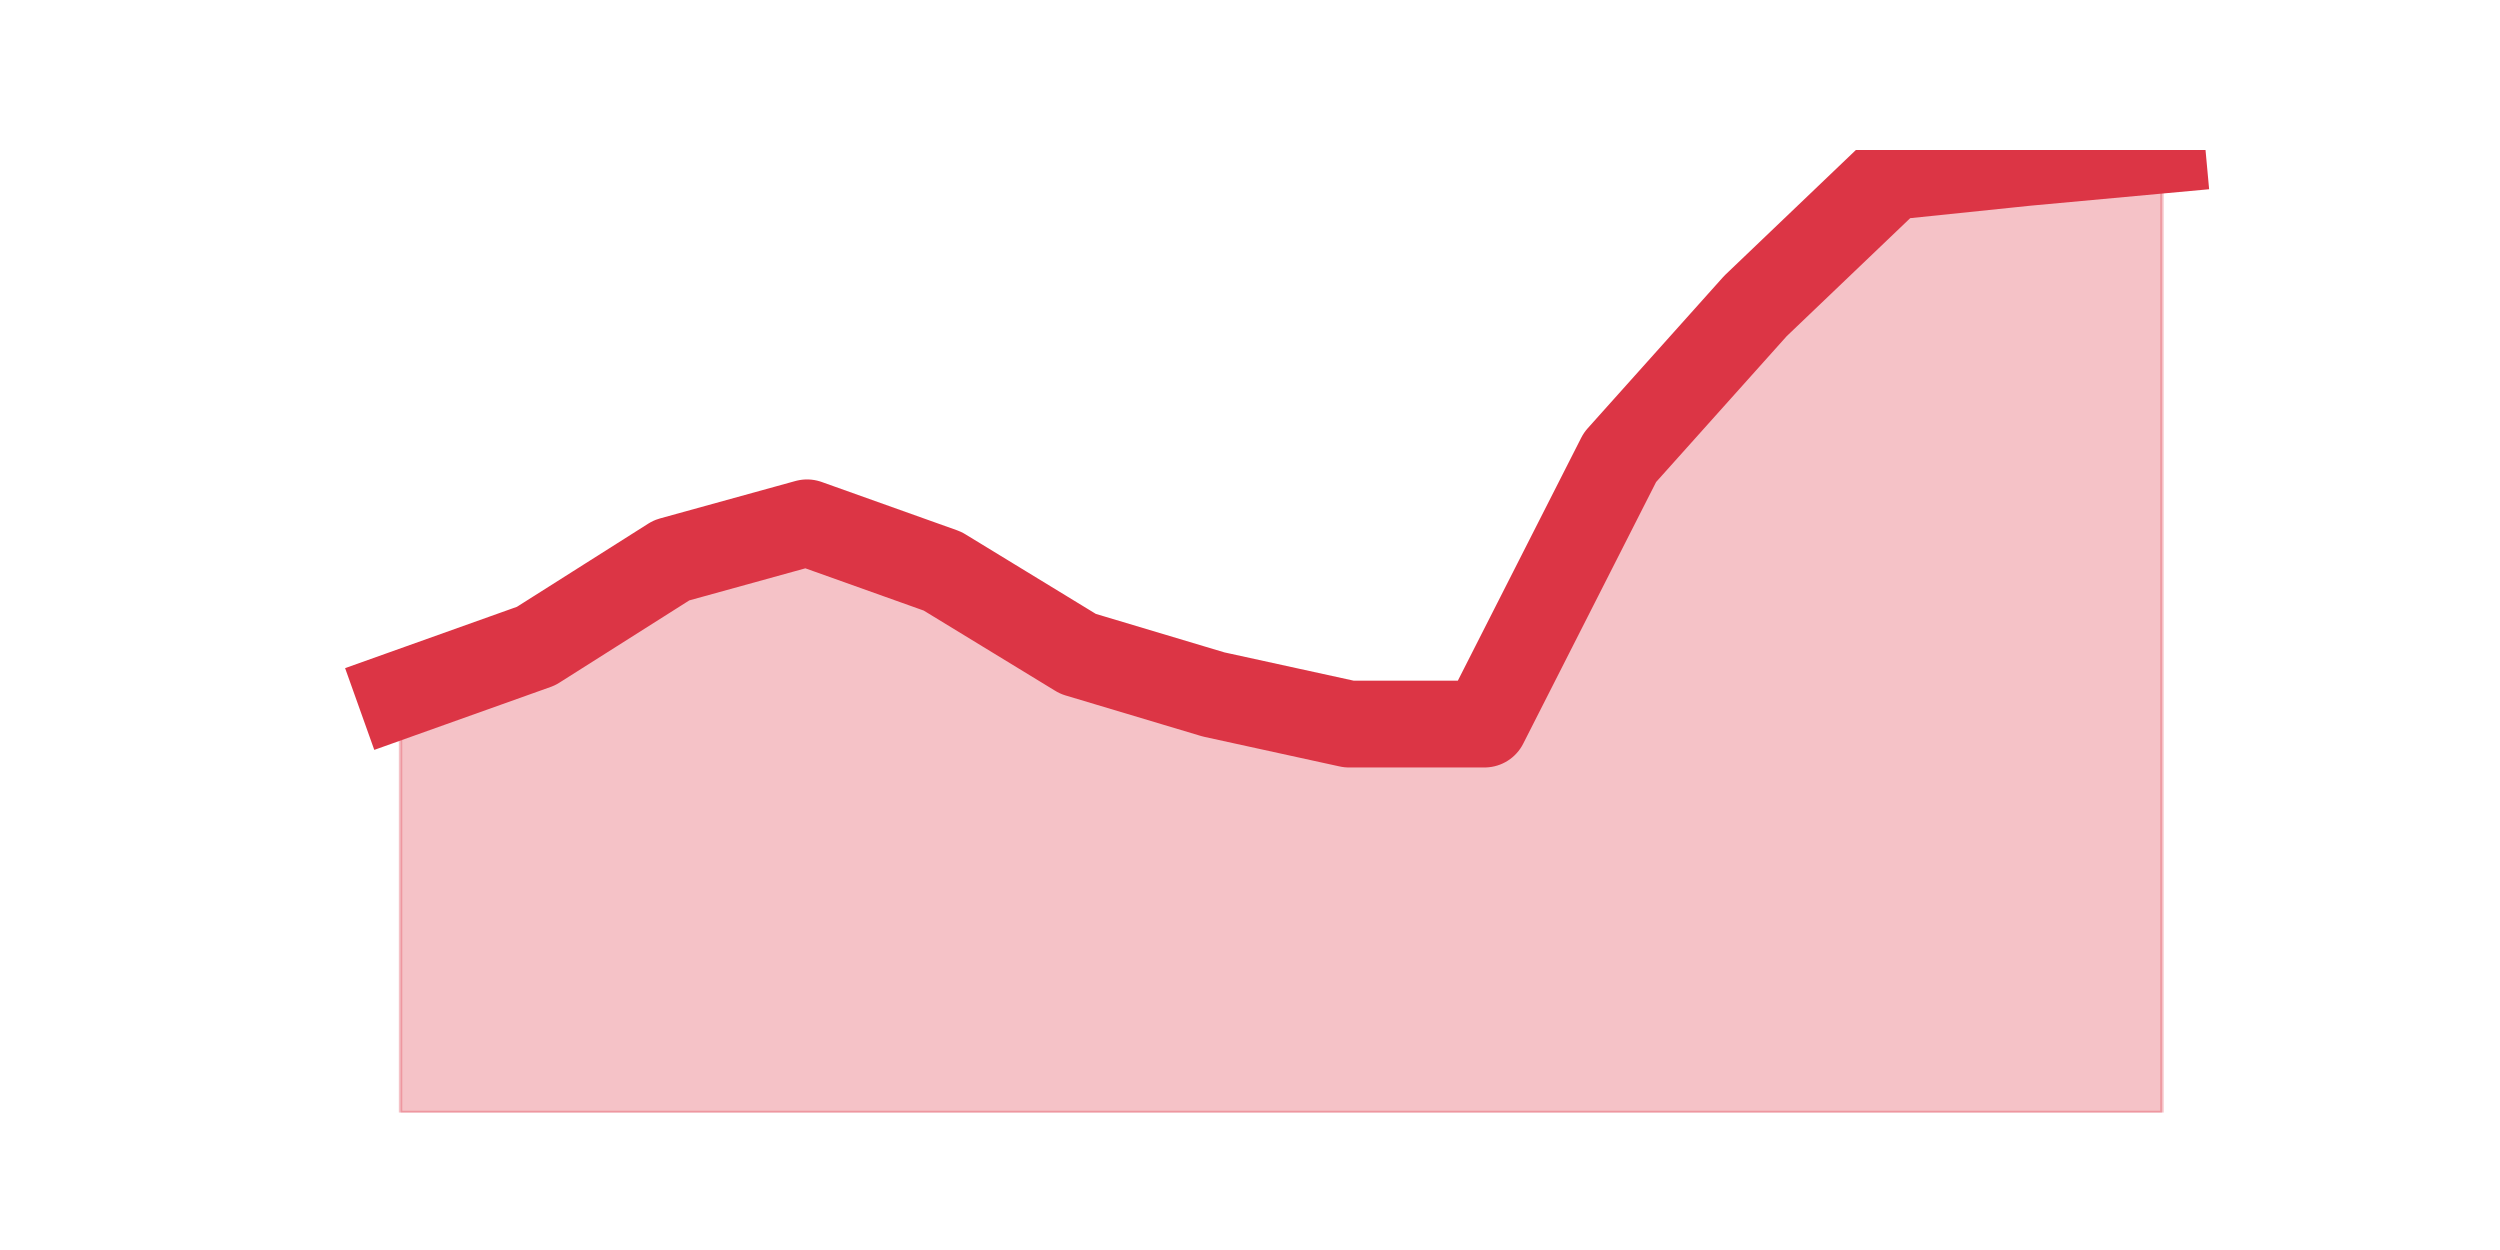 <?xml version="1.0" encoding="utf-8" standalone="no"?>
<!DOCTYPE svg PUBLIC "-//W3C//DTD SVG 1.1//EN"
  "http://www.w3.org/Graphics/SVG/1.1/DTD/svg11.dtd">
<!-- Created with matplotlib (https://matplotlib.org/) -->
<svg height="360pt" version="1.1" viewBox="0 0 720 360" width="720pt" xmlns="http://www.w3.org/2000/svg" xmlns:xlink="http://www.w3.org/1999/xlink">
 <defs>
  <style type="text/css">*{stroke-linecap:butt;stroke-linejoin:round;}</style>
 </defs>
 <g id="figure_1">
  <g id="patch_1">
   <path d="M 0 360 
L 720 360 
L 720 0 
L 0 0 
z
" style="fill:none;"/>
  </g>
  <g id="axes_1">
   <g id="matplotlib.axis_1"/>
   <g id="matplotlib.axis_2"/>
   <g id="PolyCollection_1">
    <defs>
     <path d="M 115.364 -160.005 
L 115.364 -39.6 
L 154.385 -39.6 
L 193.406 -39.6 
L 232.427 -39.6 
L 271.448 -39.6 
L 310.469 -39.6 
L 349.49 -39.6 
L 388.51 -39.6 
L 427.531 -39.6 
L 466.552 -39.6 
L 505.573 -39.6 
L 544.594 -39.6 
L 583.615 -39.6 
L 622.636 -39.6 
L 622.636 -316.8 
L 622.636 -316.8 
L 583.615 -313.206 
L 544.594 -309.162 
L 505.573 -271.873 
L 466.552 -228.294 
L 427.531 -151.468 
L 388.51 -151.468 
L 349.49 -160.005 
L 310.469 -171.686 
L 271.448 -195.497 
L 232.427 -209.424 
L 193.406 -198.642 
L 154.385 -173.932 
L 115.364 -160.005 
z
" id="m73d074223e" style="stroke:#dc3545;stroke-opacity:0.3;"/>
    </defs>
    <g clip-path="url(#p58e7303cce)">
     <use style="fill:#dc3545;fill-opacity:0.3;stroke:#dc3545;stroke-opacity:0.3;" x="0" xlink:href="#m73d074223e" y="360"/>
    </g>
   </g>
   <g id="line2d_1">
    <path clip-path="url(#p58e7303cce)" d="M 115.364 199.995 
L 154.385 186.068 
L 193.406 161.358 
L 232.427 150.576 
L 271.448 164.503 
L 310.469 188.314 
L 349.49 199.995 
L 388.51 208.532 
L 427.531 208.532 
L 466.552 131.706 
L 505.573 88.127 
L 544.594 50.838 
L 583.615 46.794 
L 622.636 43.2 
" style="fill:none;stroke:#dc3545;stroke-linecap:square;stroke-width:25;"/>
   </g>
  </g>
 </g>
 <defs>
  <clipPath id="p58e7303cce">
   <rect height="277.2" width="558" x="90" y="43.2"/>
  </clipPath>
 </defs>
</svg>

